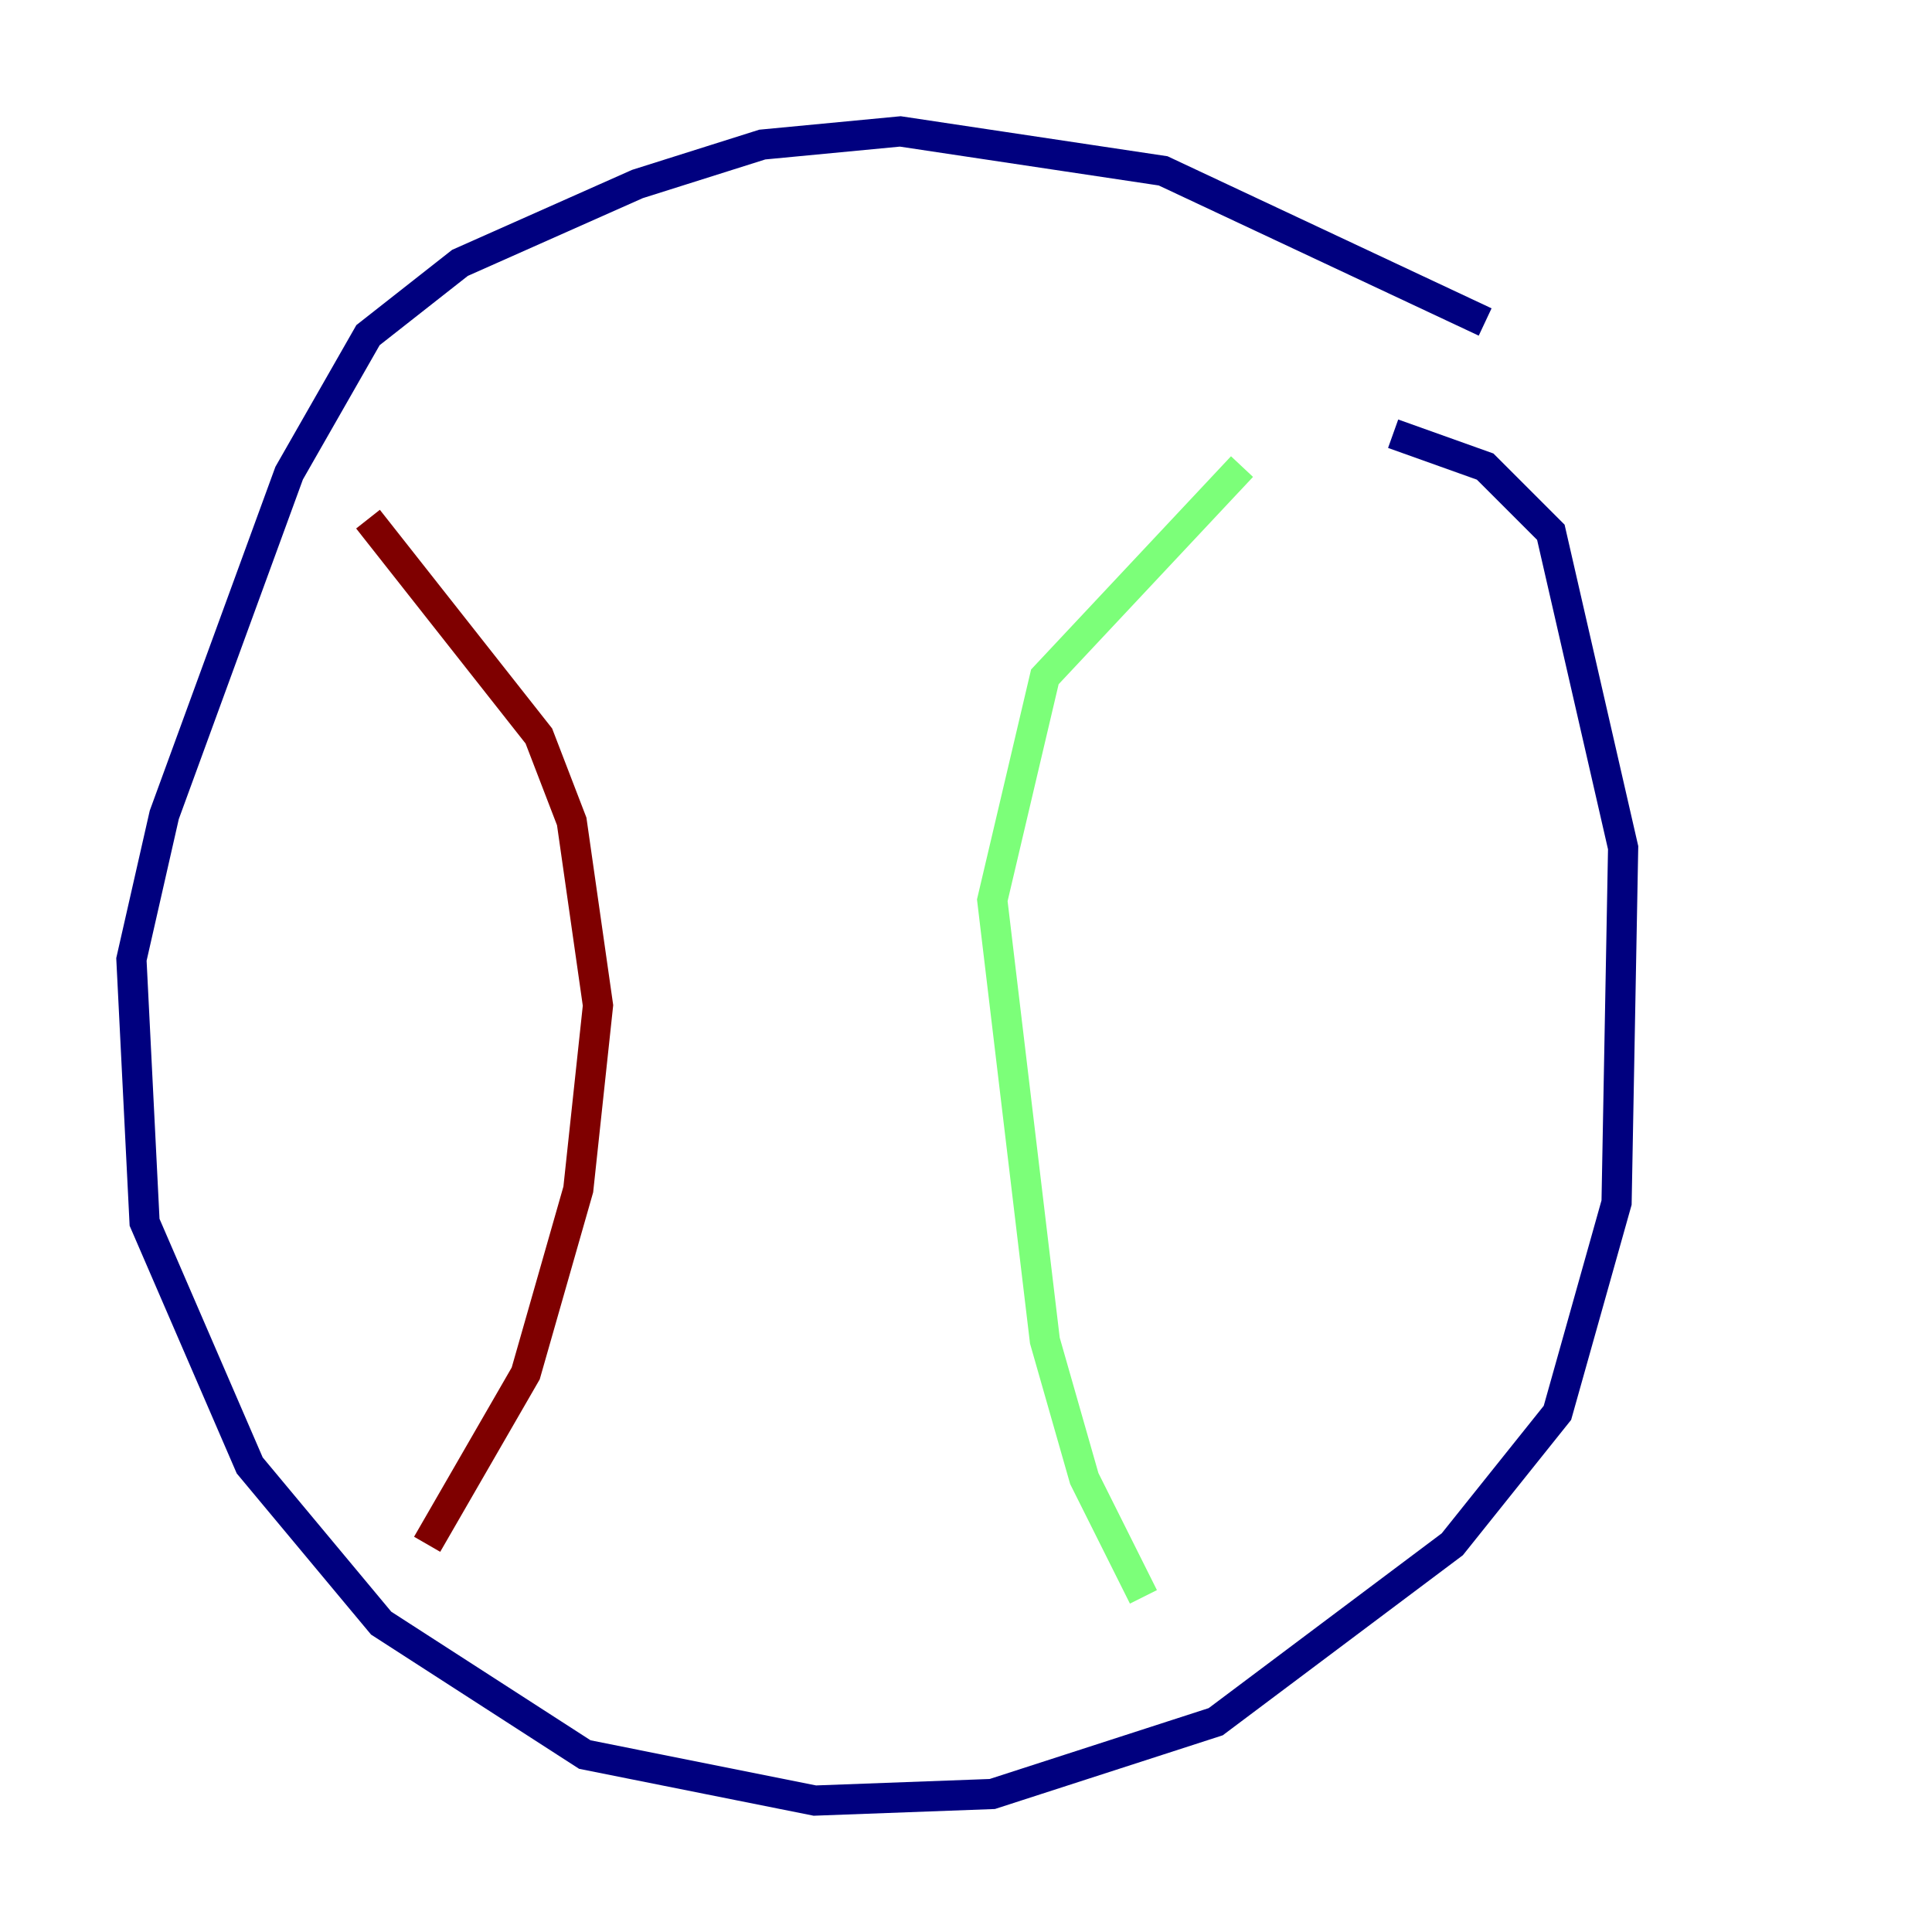 <?xml version="1.0" encoding="utf-8" ?>
<svg baseProfile="tiny" height="128" version="1.2" viewBox="0,0,128,128" width="128" xmlns="http://www.w3.org/2000/svg" xmlns:ev="http://www.w3.org/2001/xml-events" xmlns:xlink="http://www.w3.org/1999/xlink"><defs /><polyline fill="none" points="98.395,21.333 77.061,11.32 59.646,8.707 50.503,9.578 42.231,12.191 30.476,17.415 24.381,22.204 19.157,31.347 10.884,53.986 8.707,63.565 9.578,80.98 16.544,97.088 25.252,107.537 38.748,116.245 53.986,119.293 65.742,118.857 80.544,114.068 96.218,102.313 103.184,93.605 107.102,79.674 107.537,56.163 102.748,35.265 98.395,30.912 92.299,28.735" stroke="#00007f" stroke-width="2" /><polyline fill="none" points="82.286,30.912 69.225,44.843 65.742,59.646 69.225,88.816 71.837,97.959 75.755,105.796" stroke="#7cff79" stroke-width="2" /><polyline fill="none" points="24.381,34.395 35.701,48.762 37.878,54.422 39.619,66.612 38.313,78.803 34.83,90.993 28.299,102.313" stroke="#7f0000" stroke-width="2" /></svg>